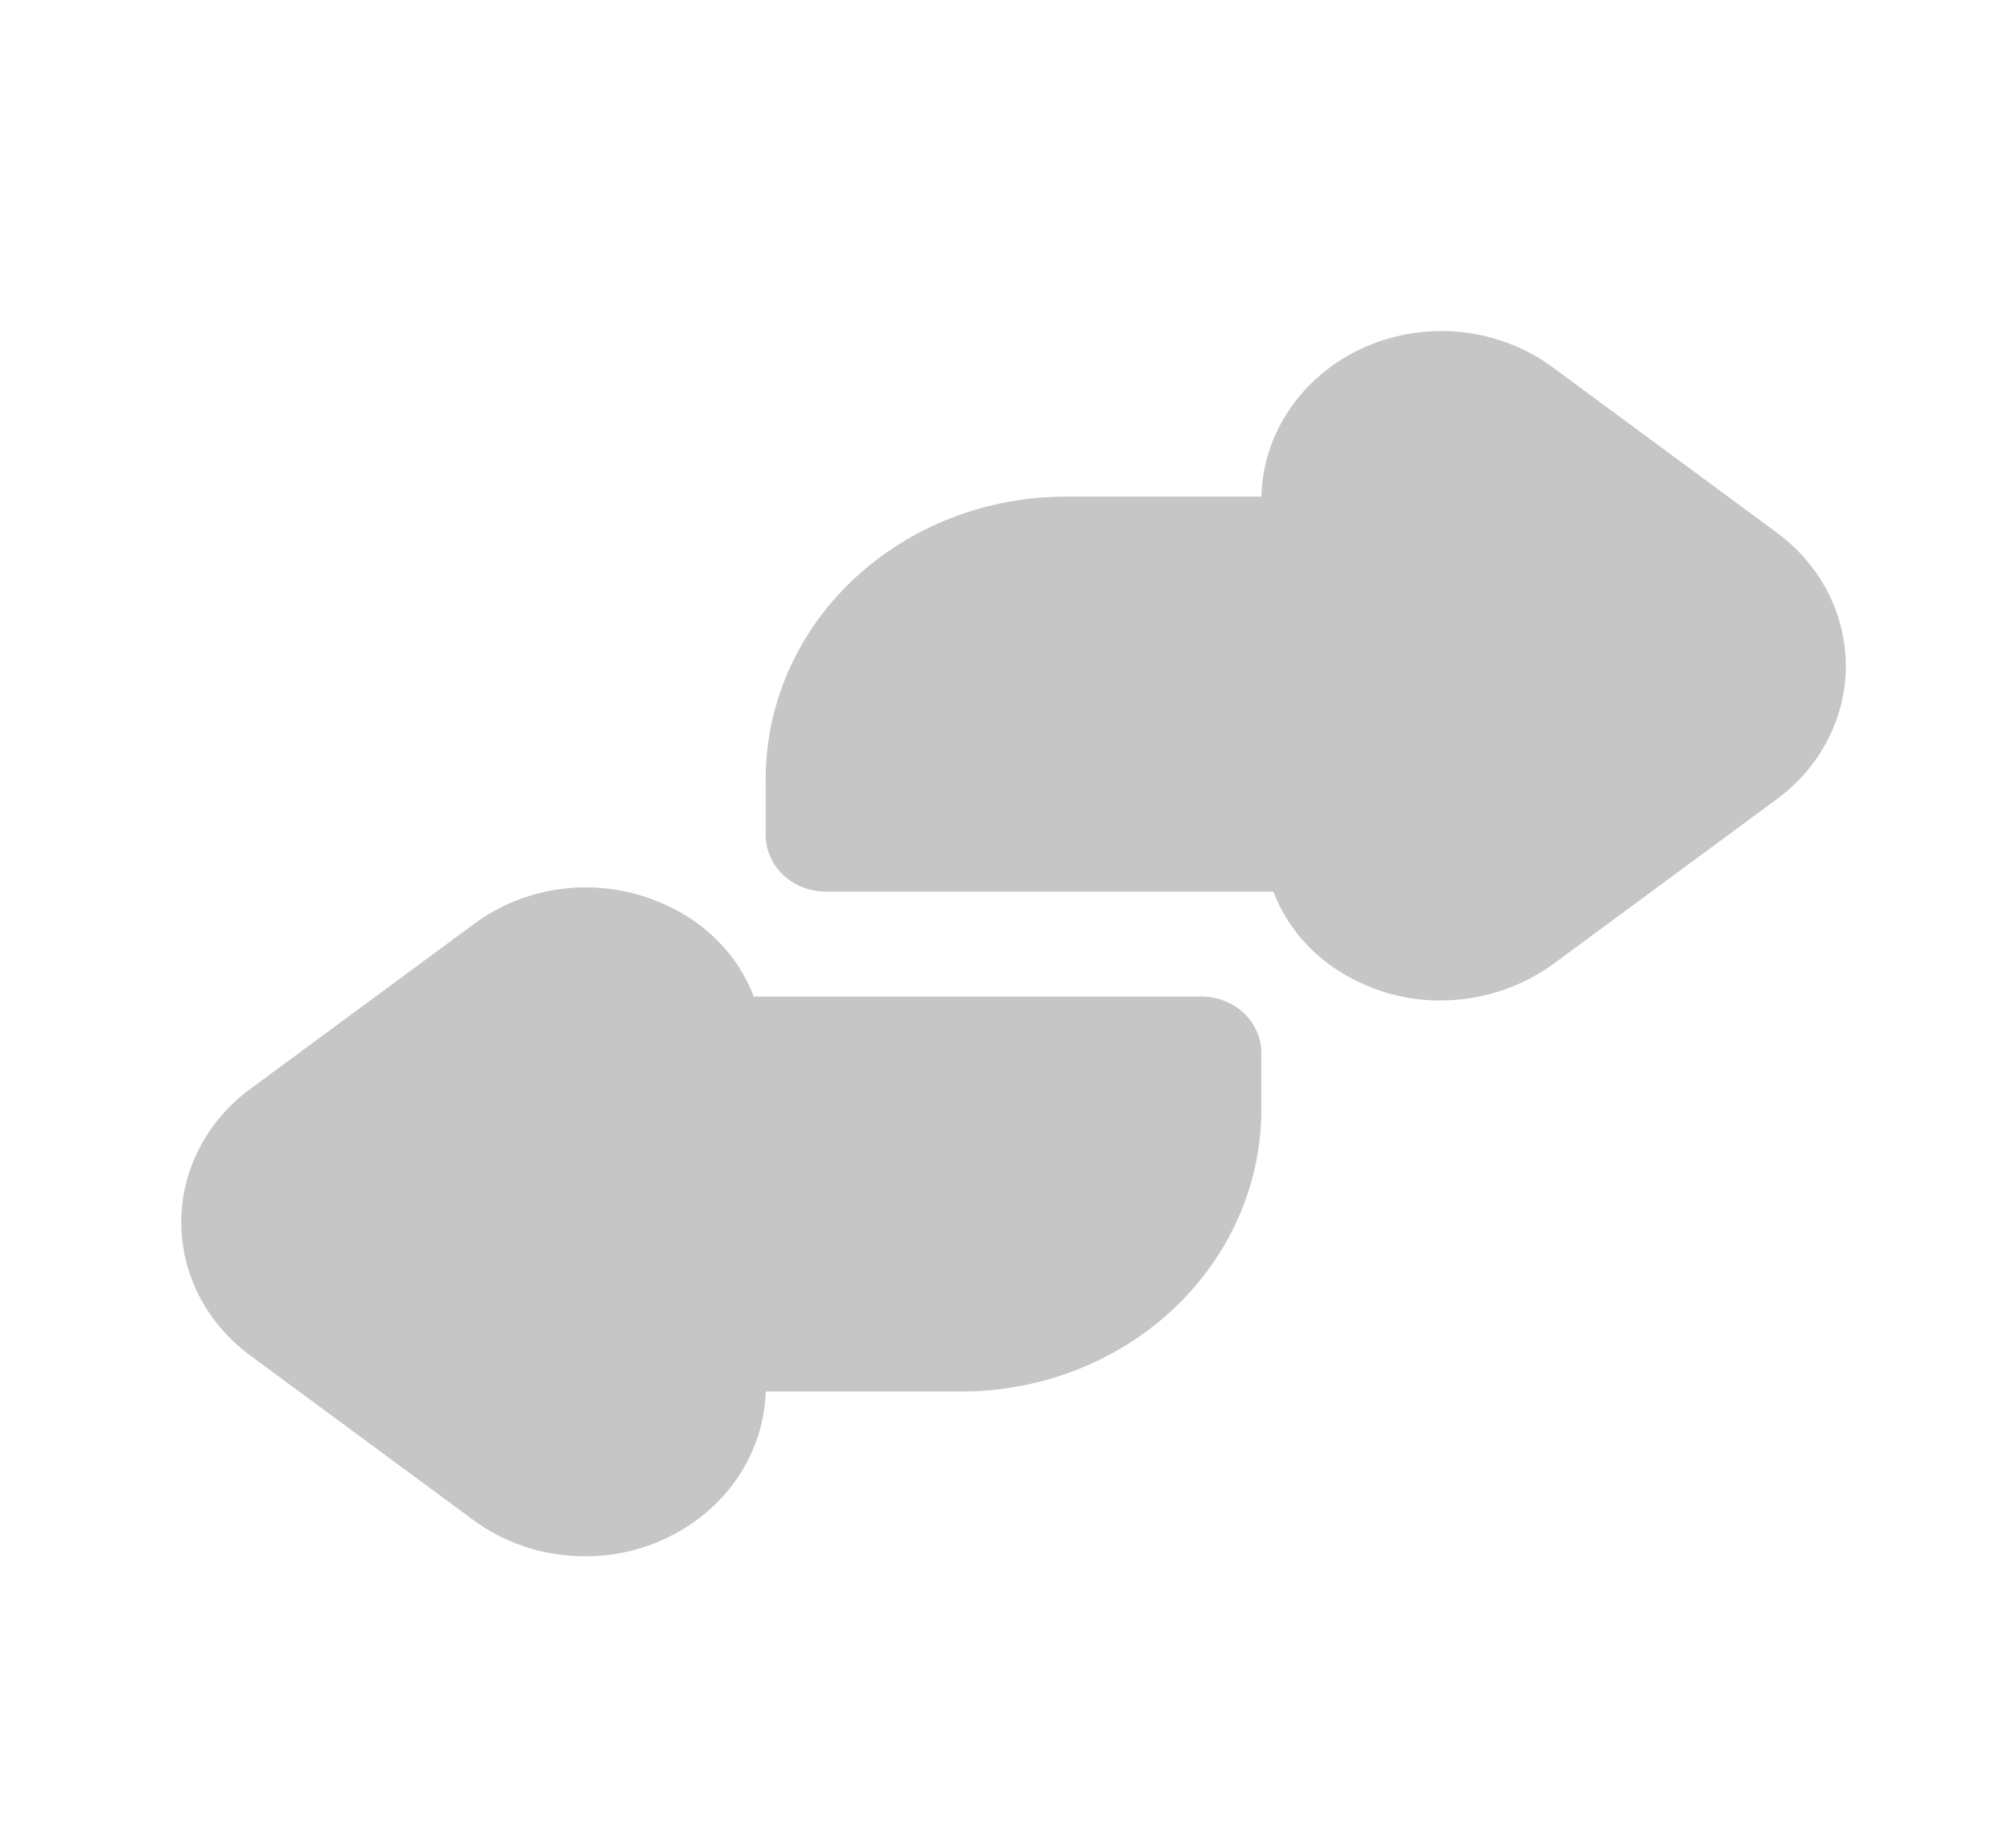 <svg width="37" height="34" viewBox="0 0 37 34" fill="none" xmlns="http://www.w3.org/2000/svg">
<path d="M23.207 19.37V20.408C23.207 21.09 23.065 21.765 22.787 22.395C22.51 23.024 22.103 23.596 21.591 24.078C21.078 24.56 20.47 24.942 19.8 25.203C19.13 25.464 18.412 25.598 17.688 25.598H14.088C14.072 26.166 13.89 26.718 13.563 27.196C13.236 27.673 12.776 28.058 12.234 28.307C11.781 28.52 11.282 28.63 10.777 28.629C10.028 28.633 9.301 28.399 8.712 27.965L4.616 24.944C4.217 24.653 3.894 24.28 3.672 23.854C3.45 23.428 3.335 22.959 3.335 22.484C3.335 22.01 3.45 21.541 3.672 21.115C3.894 20.688 4.217 20.315 4.616 20.024L8.712 17.004C9.205 16.634 9.801 16.404 10.429 16.341C11.057 16.279 11.691 16.386 12.256 16.651C13.008 16.989 13.588 17.594 13.868 18.332H22.07C22.218 18.328 22.365 18.352 22.503 18.402C22.641 18.453 22.767 18.528 22.873 18.625C22.979 18.722 23.063 18.838 23.12 18.966C23.178 19.094 23.208 19.231 23.207 19.37Z" fill="#C6C6C6"/>
<path d="M33.961 12.25C33.961 12.725 33.845 13.193 33.623 13.619C33.401 14.046 33.079 14.419 32.68 14.71L28.584 17.73C27.987 18.166 27.253 18.404 26.497 18.405C25.992 18.406 25.493 18.296 25.04 18.083C24.288 17.745 23.708 17.14 23.428 16.402H15.193C14.9 16.402 14.619 16.293 14.412 16.098C14.205 15.903 14.088 15.639 14.088 15.364V14.326C14.088 12.949 14.67 11.629 15.705 10.656C16.741 9.683 18.145 9.136 19.608 9.136H23.207C23.221 8.556 23.407 7.991 23.744 7.504C24.081 7.018 24.555 6.63 25.114 6.384C25.674 6.138 26.295 6.043 26.908 6.111C27.521 6.18 28.101 6.407 28.584 6.769L32.68 9.79C33.079 10.081 33.401 10.454 33.623 10.88C33.845 11.307 33.961 11.775 33.961 12.25V12.25Z" fill="#C6C6C6"/>
</svg>
